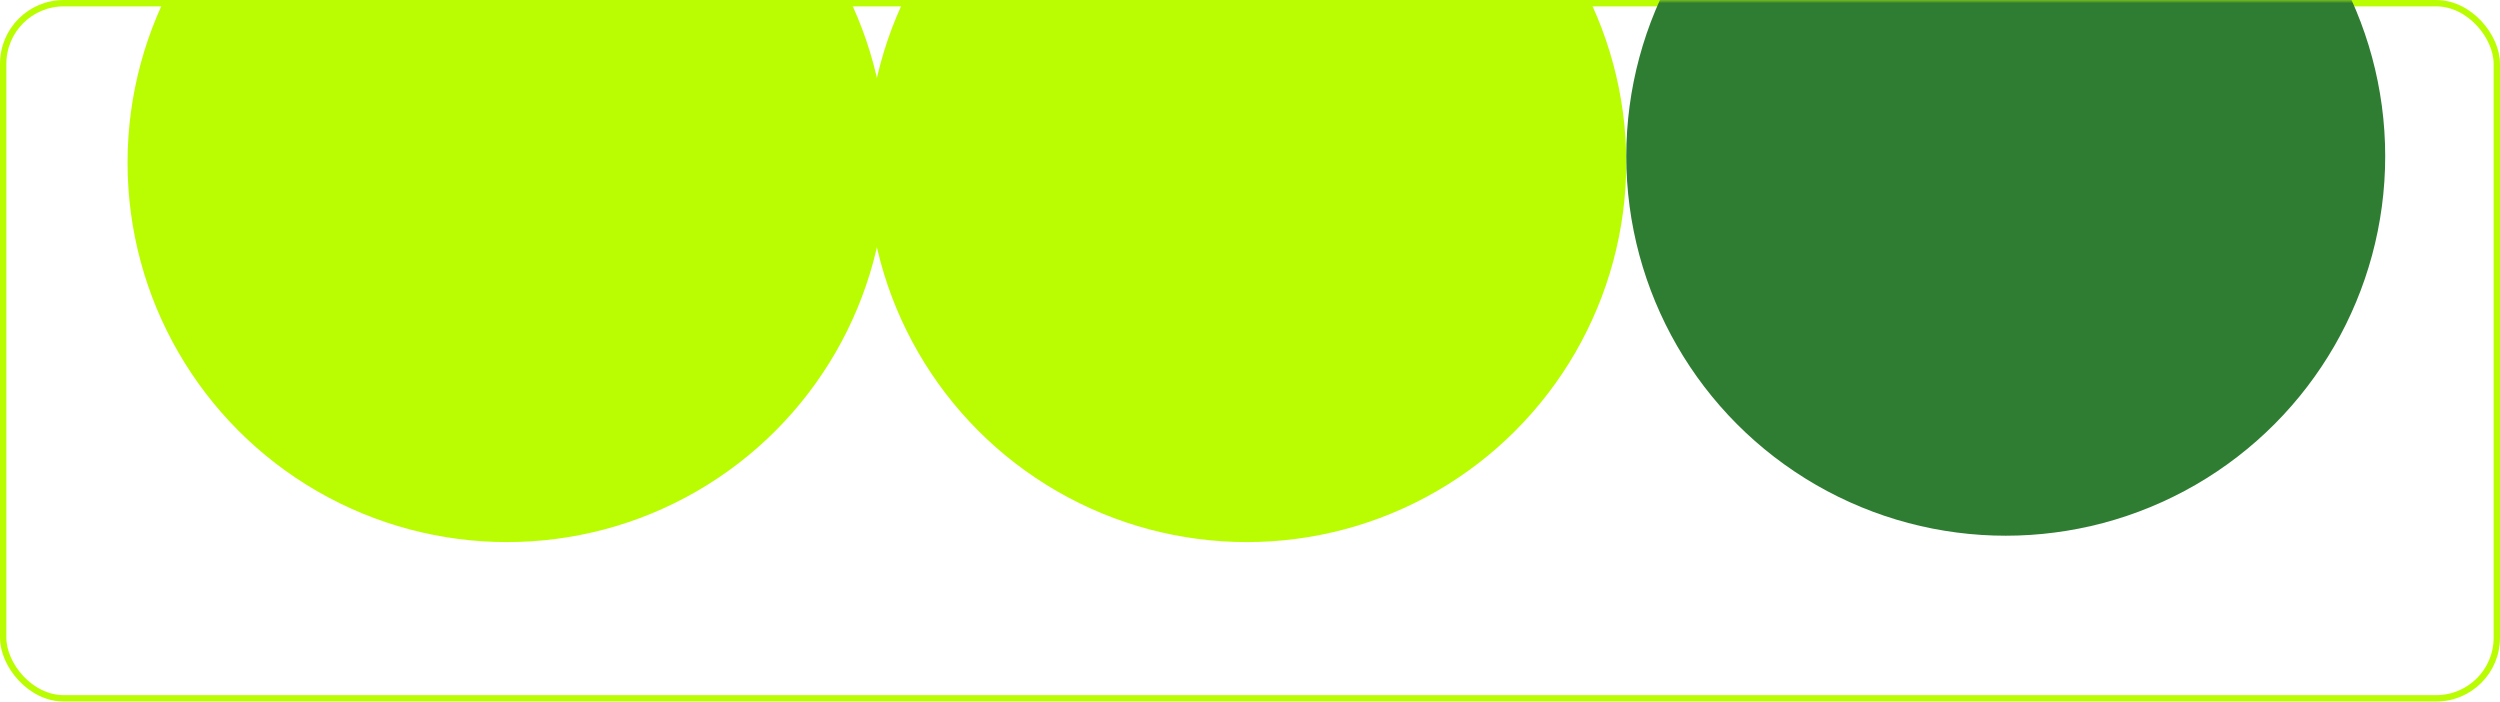 <svg width="392" height="110" viewBox="0 0 392 110" fill="none" xmlns="http://www.w3.org/2000/svg">
<rect x="0.5" y="0.5" width="391" height="109" rx="9.5" stroke="#BAFD02"/>
<mask id="mask0_41_807" style="mask-type:alpha" maskUnits="userSpaceOnUse" x="0" y="0" width="392" height="110">
<rect width="392" height="110" rx="10" fill="#0E1330"/>
</mask>
<g mask="url(#mask0_41_807)">
<g filter="url(#filter0_f_41_807)">
<circle cx="79.5" cy="25.5" r="59.5" fill="#BAFD02"/>
</g>
<g filter="url(#filter1_f_41_807)">
<circle cx="195.5" cy="25.5" r="59.5" fill="#BAFD02"/>
</g>
<g filter="url(#filter2_f_41_807)">
<circle cx="314.5" cy="24.5" r="59.5" fill="#2E7D32"/>
</g>
</g>
<defs>
<filter id="filter0_f_41_807" x="-130" y="-184" width="419" height="419" filterUnits="userSpaceOnUse" color-interpolation-filters="sRGB">
<feFlood flood-opacity="0" result="BackgroundImageFix"/>
<feBlend mode="normal" in="SourceGraphic" in2="BackgroundImageFix" result="shape"/>
<feGaussianBlur stdDeviation="75" result="effect1_foregroundBlur_41_807"/>
</filter>
<filter id="filter1_f_41_807" x="-14" y="-184" width="419" height="419" filterUnits="userSpaceOnUse" color-interpolation-filters="sRGB">
<feFlood flood-opacity="0" result="BackgroundImageFix"/>
<feBlend mode="normal" in="SourceGraphic" in2="BackgroundImageFix" result="shape"/>
<feGaussianBlur stdDeviation="75" result="effect1_foregroundBlur_41_807"/>
</filter>
<filter id="filter2_f_41_807" x="105" y="-185" width="419" height="419" filterUnits="userSpaceOnUse" color-interpolation-filters="sRGB">
<feFlood flood-opacity="0" result="BackgroundImageFix"/>
<feBlend mode="normal" in="SourceGraphic" in2="BackgroundImageFix" result="shape"/>
<feGaussianBlur stdDeviation="75" result="effect1_foregroundBlur_41_807"/>
</filter>
</defs>
</svg>
